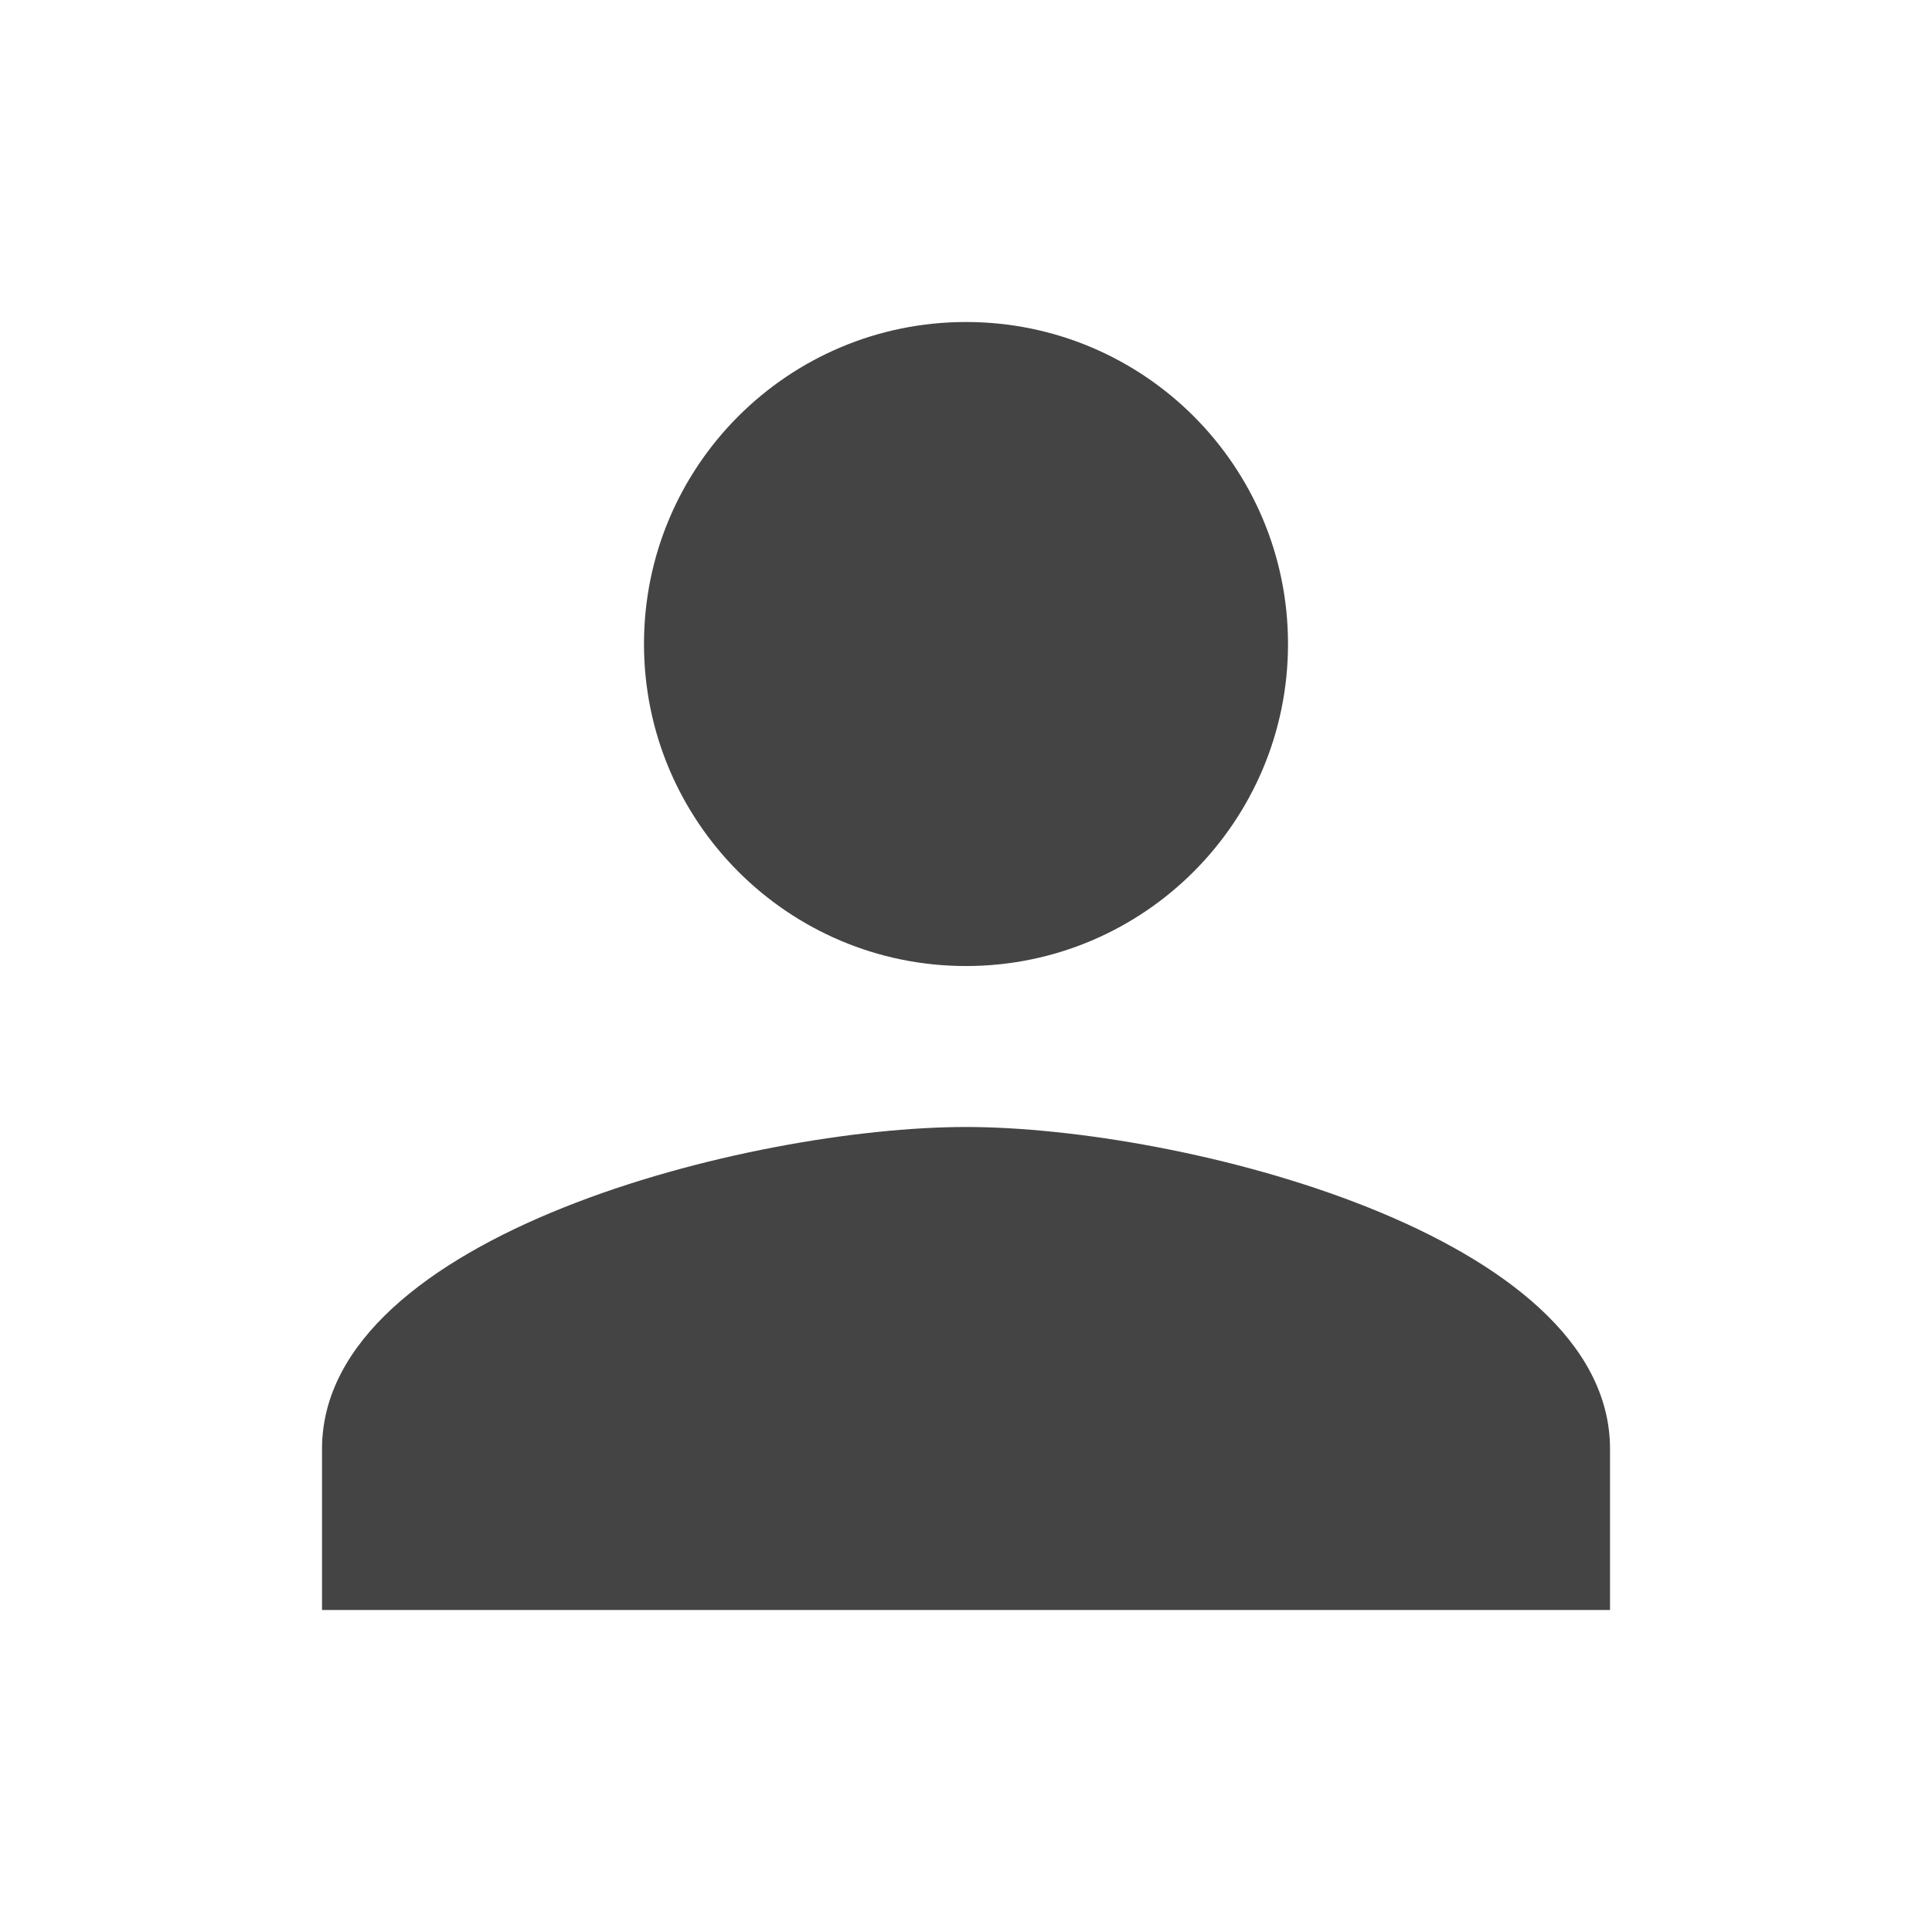 <?xml version="1.0" encoding="utf-8"?>
<!-- Generated by IcoMoon.io -->
<!DOCTYPE svg PUBLIC "-//W3C//DTD SVG 1.1//EN" "http://www.w3.org/Graphics/SVG/1.1/DTD/svg11.dtd">
<svg version="1.1" xmlns="http://www.w3.org/2000/svg" xmlns:xlink="http://www.w3.org/1999/xlink" width="64" height="64" viewBox="0 0 64 64">
<path d="M32 10.667c-5.893 0-10.667 4.773-10.667 10.667 0 5.88 4.773 10.667 10.667 10.667s10.667-4.787 10.667-10.667c0-5.893-4.773-10.667-10.667-10.667zM32 37.333c-7.107 0-21.333 3.56-21.333 10.667v5.333h42.667v-5.333c0-7.107-14.227-10.667-21.333-10.667z" fill="#444444"></path>
</svg>
